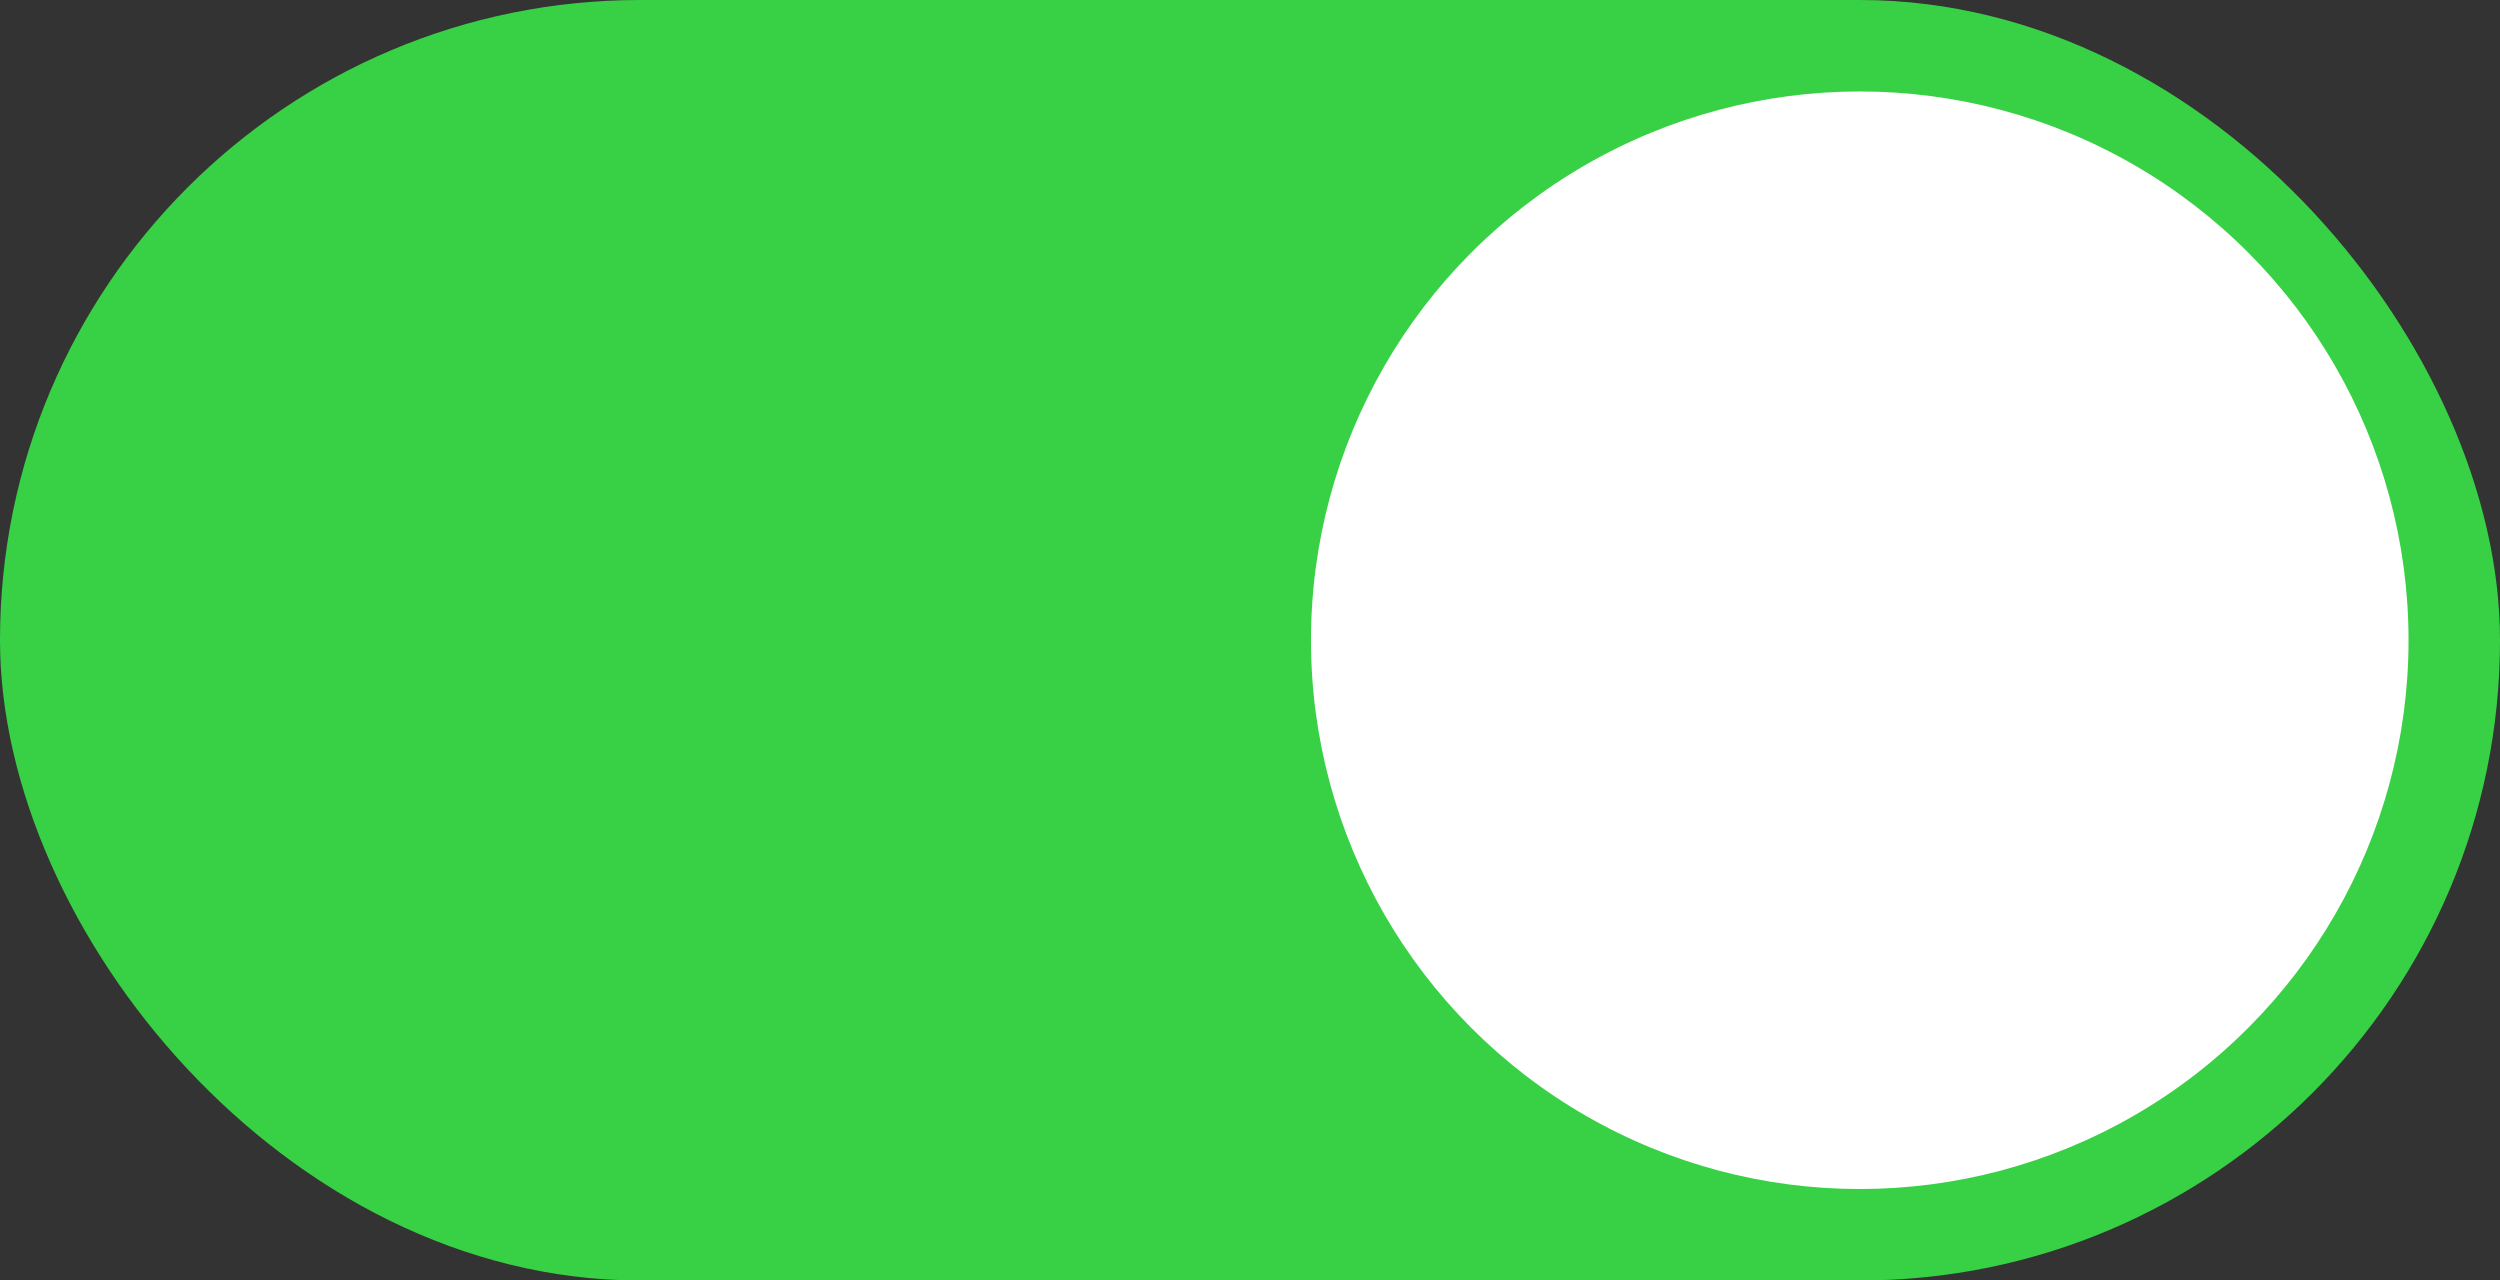 <!DOCTYPE svg PUBLIC "-//W3C//DTD SVG 1.1//EN" "http://www.w3.org/Graphics/SVG/1.1/DTD/svg11.dtd">
<svg xmlns="http://www.w3.org/2000/svg" xmlns:xlink="http://www.w3.org/1999/xlink" width="41px" height="21px"
     version="1.1"
     content="&lt;mxfile userAgent=&quot;Mozilla/5.0 (Macintosh; Intel Mac OS X 10_13_4) AppleWebKit/537.36 (KHTML, like Gecko) Chrome/65.0.333.181 Safari/537.36&quot; version=&quot;8.5.15&quot; editor=&quot;www.draw.io&quot; type=&quot;device&quot;&gt;&lt;diagram&gt;jVNLb4MwDP41XKtC+jwO2m2HTZvUw84BAkQNGAXT0v36hTx4rKu0HJDzfbZjm88eicruRdK6eIeUCS9Ypp1HDl4Q7NdL9e2BmwHWxAK55KmB/BE48W9mQefW8pQ1M0cEEMjrOZhAVbEEZxiVEq5ztwzE/NWa5uwOOCVU3KNfPMXCoLtgO+KvjOeFe9nf7A0T0+ScS2gr+54XkEwfQ5fU5bKNNgVN4TqByNEjkQRAY5VdxEQ/Wjc2E/f8gB3qlqzC/wQEJuBCRctcxbouvLlZFFgKZfkeCS9MIldTeqMxE5/QcORQKS4GRCiVg+iJcJhBBAKkzuKmMOZ4EjzvYxFqhQ5zWKpLSpuCpfbSoITz8Bd841v3tZVd3otvwaHZtnwB1UeWha2qRKUNY22ckGLvqiGTaVIT2R381XrOBIai+igq40L8FTLgwa/+dOO6+r7WXNCmsZ3YUav+Wffwd/mDCNRuMSgZyptycQFLq0C3Vxuro+uo0pWFiolAndyo3Yt8yDxqQxlWHu46ylBzk1Unxx8=&lt;/diagram&gt;&lt;/mxfile&gt;">
    <rect width="100%" height="100%" fill="#333333" stroke="none"/>
    <defs/>
    <g transform="translate(0.5,0.5)">
        <rect x="0" y="0" width="40" height="20" rx="10" ry="10" fill="#38d145" stroke="#38d145" pointer-events="none"/>
        <ellipse cx="30" cy="10" rx="9" ry="9" fill="#ffffff" stroke="none" pointer-events="none"/>
    </g>
</svg>